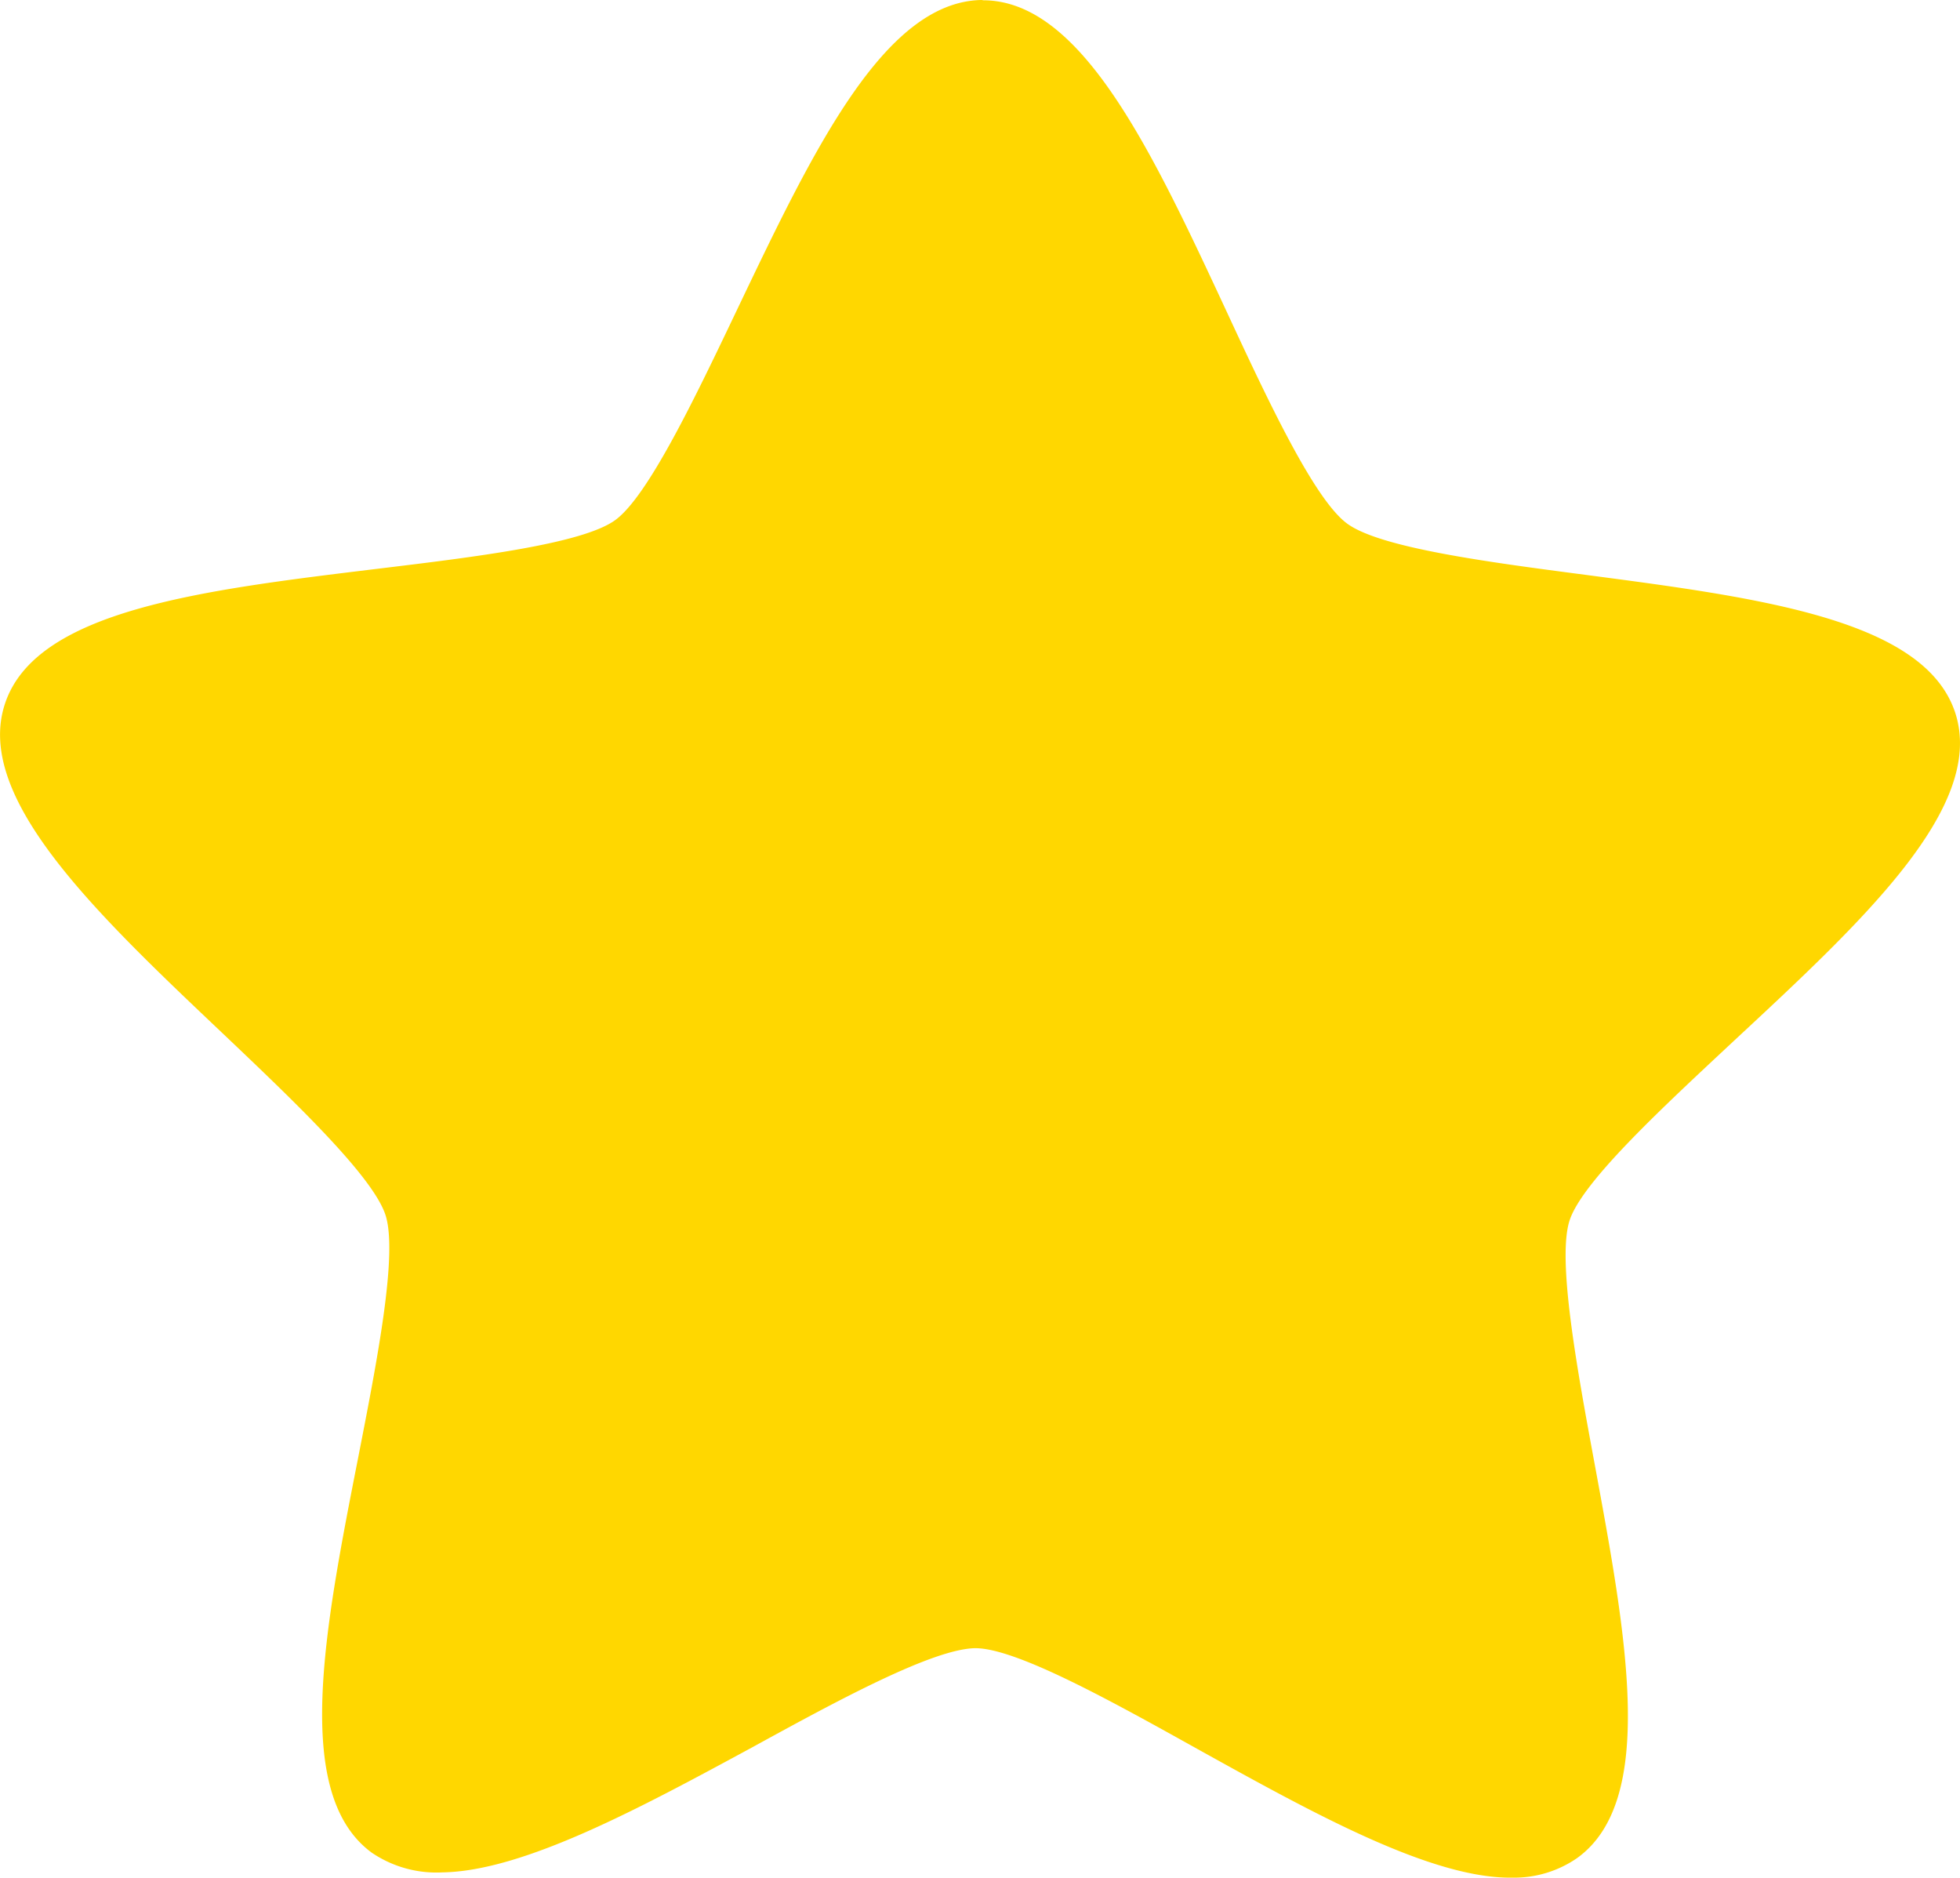 <svg xmlns="http://www.w3.org/2000/svg" width="61.042" height="58.472" viewBox="0 0 61.042 58.472"><path d="M60.9,22.893c-.936-2.927-6.088-3.6-11.542-4.318-2.99-.392-6.387-.836-7.412-1.6s-2.473-3.856-3.746-6.6C35.885,5.4,33.693.7,30.628.687L30.571.678c-3.039.051-5.254,4.7-7.609,9.629-1.3,2.726-2.774,5.817-3.8,6.565s-4.437,1.158-7.437,1.521c-5.449.663-10.608,1.285-11.571,4.2s2.8,6.491,6.792,10.273c2.19,2.08,4.67,4.437,5.061,5.65s-.271,4.578-.849,7.535C10.1,51.436,9.1,56.539,11.571,58.363a3.584,3.584,0,0,0,2.211.618c2.522-.04,6.15-2,9.657-3.9C26.067,53.64,29.048,52.02,30.374,52c1.283,0,4.272,1.665,6.91,3.134,3.587,1.991,7.3,4.053,9.824,4.011a3.44,3.44,0,0,0,2.01-.61c2.486-1.79,1.538-6.891.54-12.3-.549-2.963-1.165-6.336-.777-7.548s2.91-3.534,5.121-5.6C58.028,29.346,61.829,25.82,60.9,22.893Z" transform="translate(0 -0.678)" fill="#FFD700"/></svg>